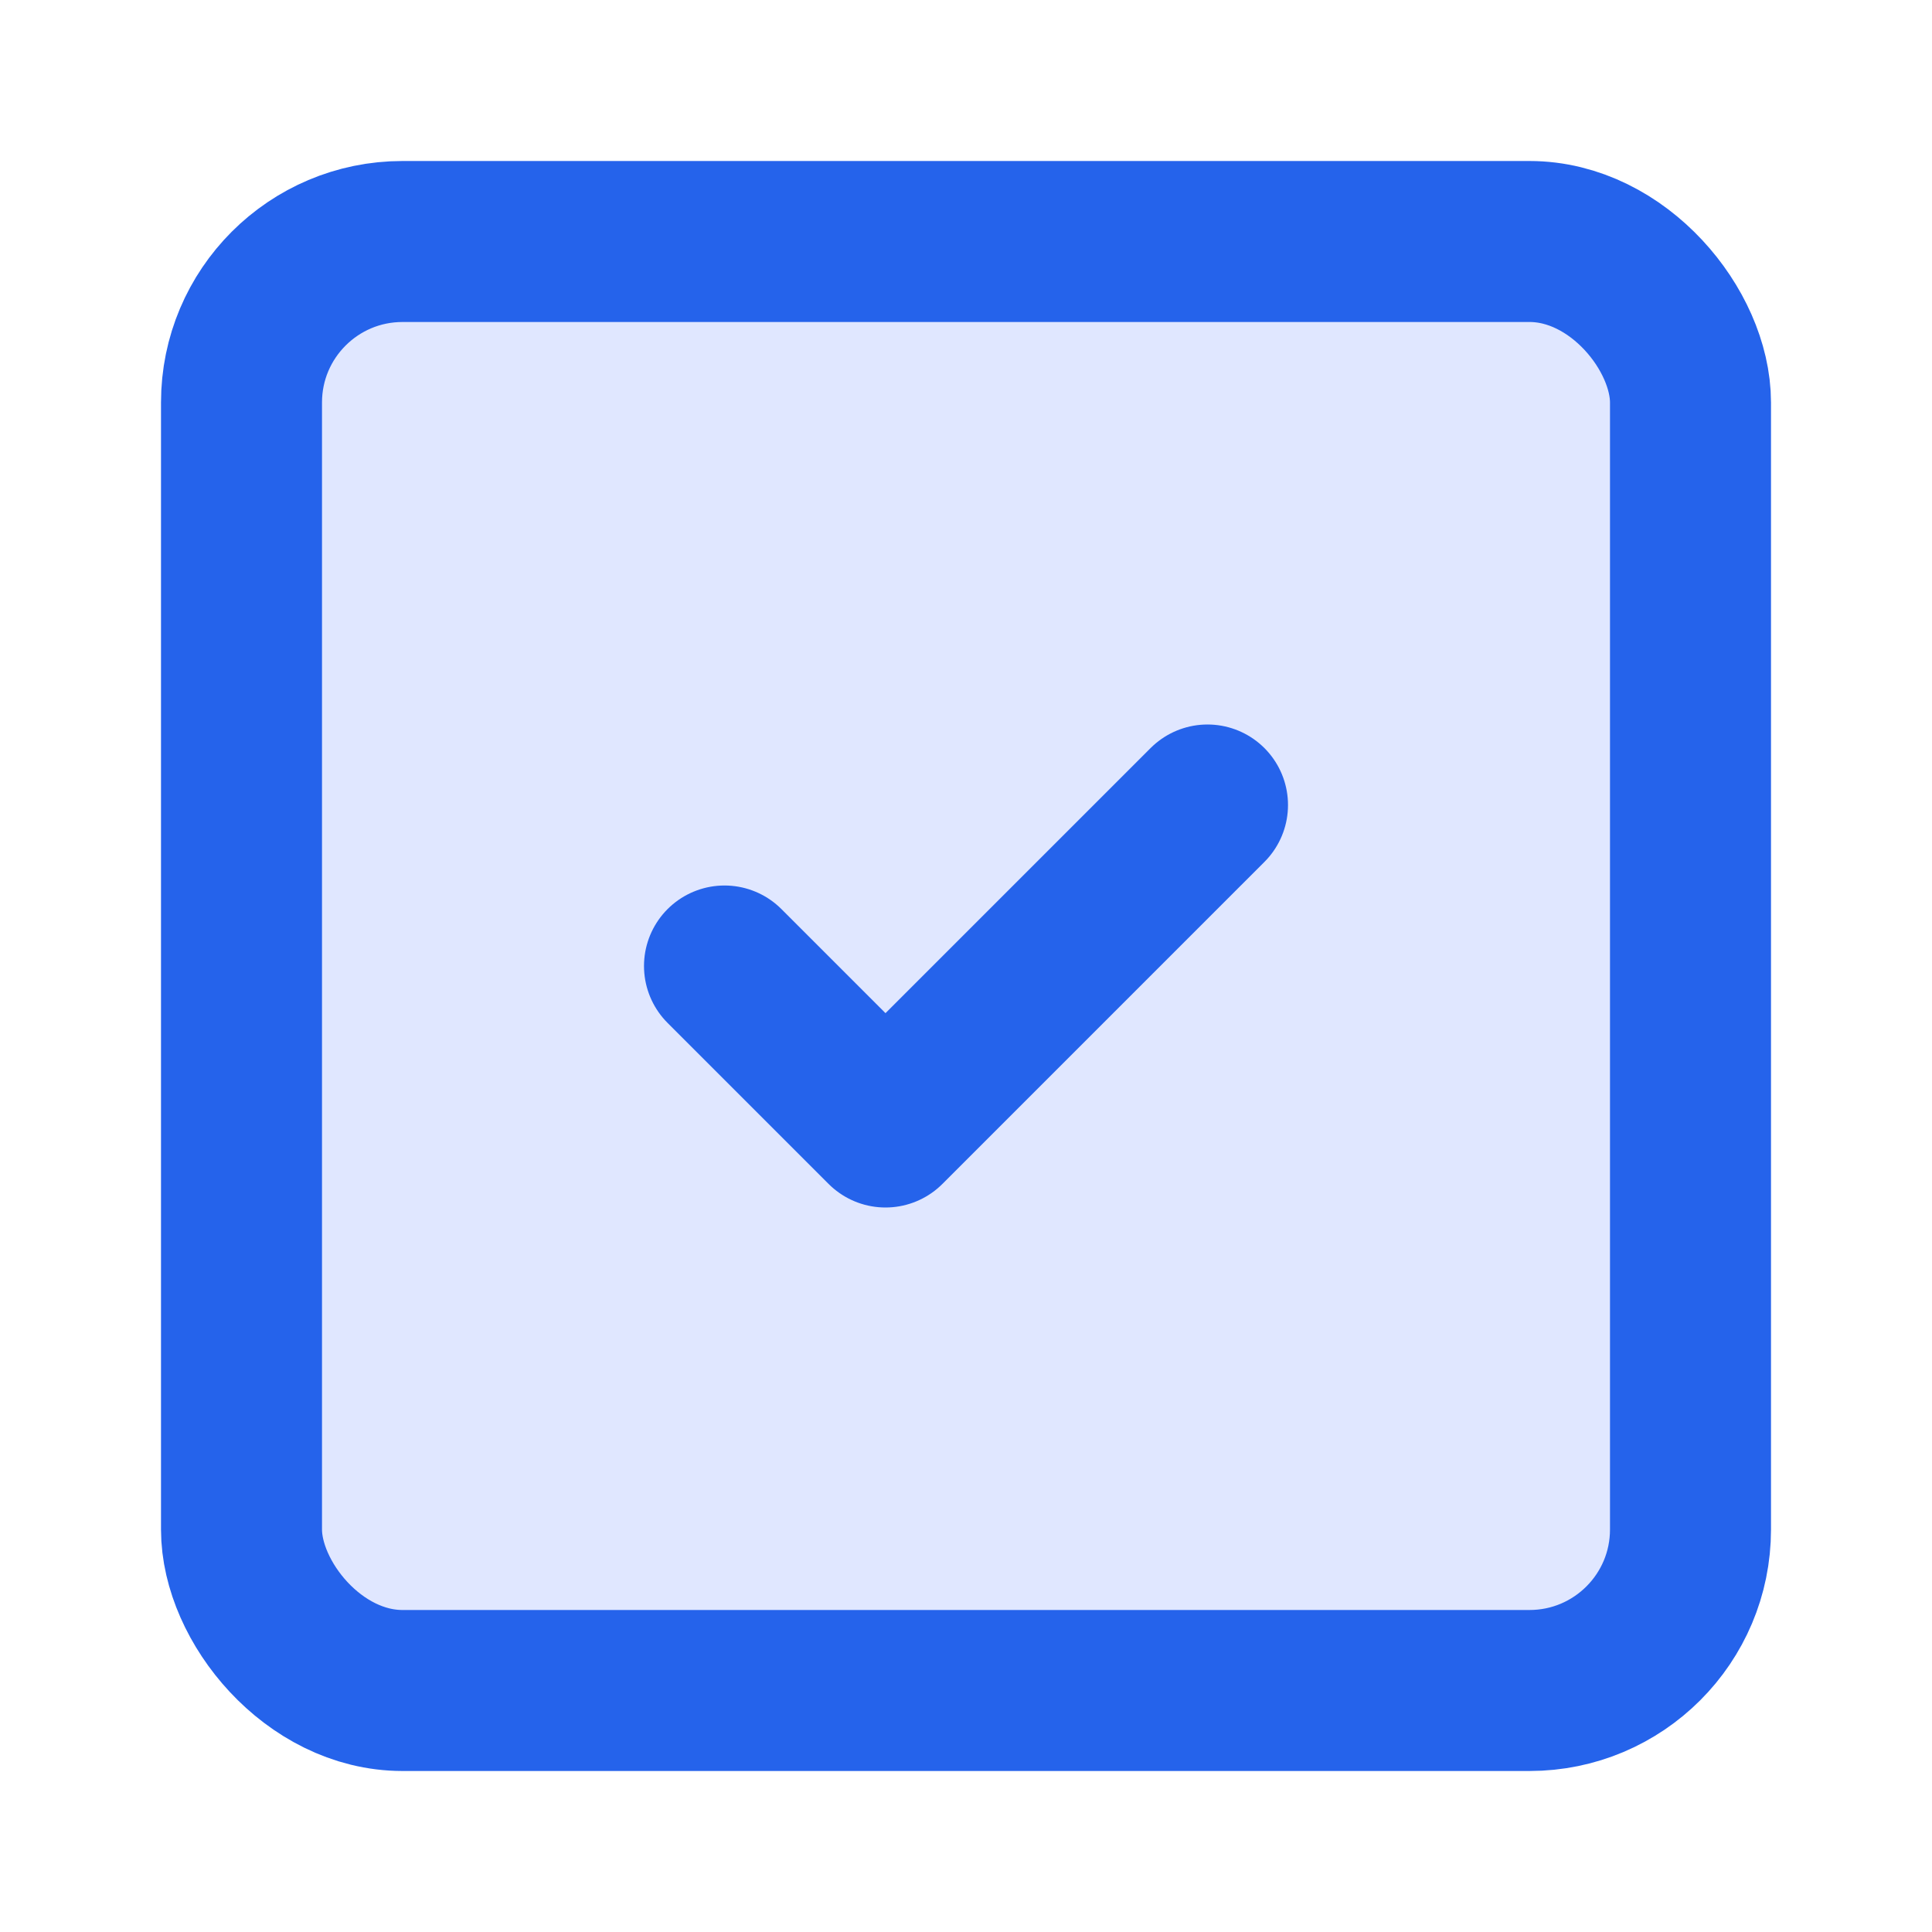 <svg xmlns="http://www.w3.org/2000/svg" width="48" height="48" fill="none" viewBox="0 0 24 24" stroke="currentColor" stroke-width="2" stroke-linecap="round" stroke-linejoin="round">
  <rect x="3" y="3" width="18" height="18" rx="2" ry="2" stroke="#2563eb" fill="#e0e7ff"></rect>
  <path d="M9 12l2 2 4-4" stroke="#2563eb"></path>
</svg>
